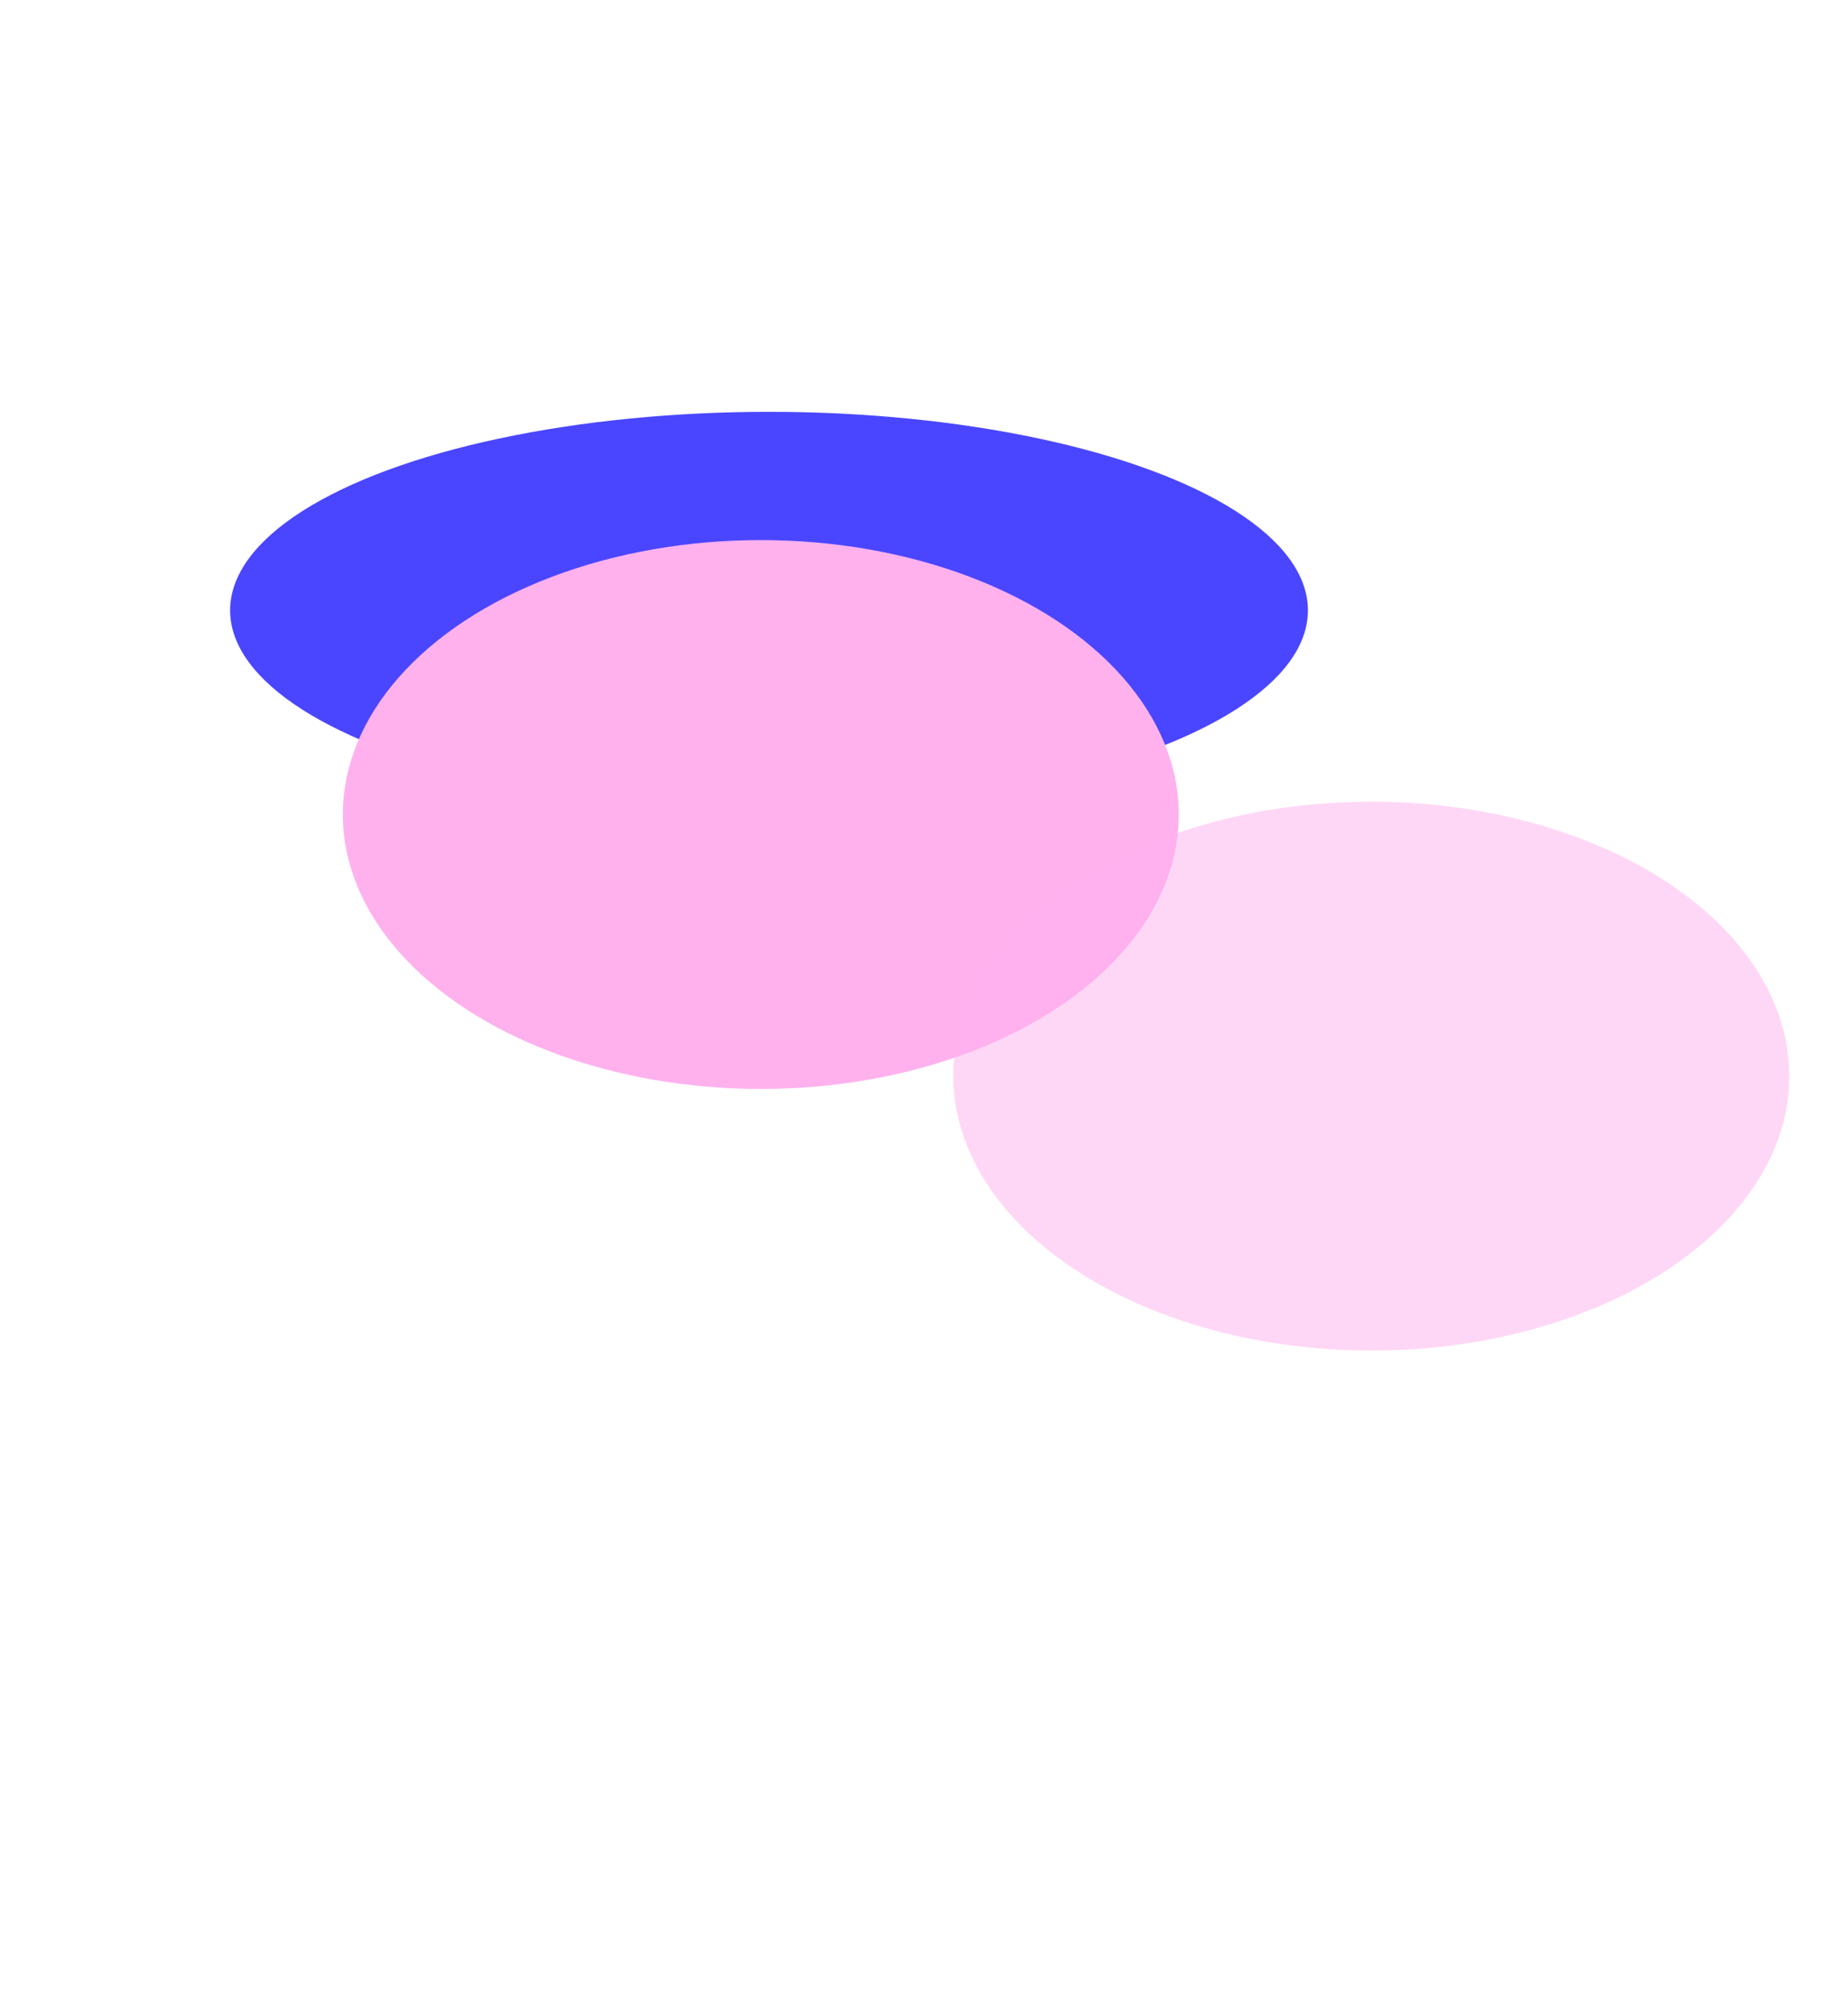 <svg width="787" height="855" viewBox="0 0 787 855" fill="none" xmlns="http://www.w3.org/2000/svg">
<ellipse cx="229.5" cy="84.53" rx="229.5" ry="84.53" transform="matrix(1 0 0 -1 98 344.418)" fill="#4A46FF"/>
<ellipse cx="324" cy="346.817" rx="178" ry="116.854" fill="#FFB1EE"/>
<ellipse opacity="0.5" cx="584" cy="458.212" rx="178" ry="116.854" fill="#FFB1EE"/>
</svg>
